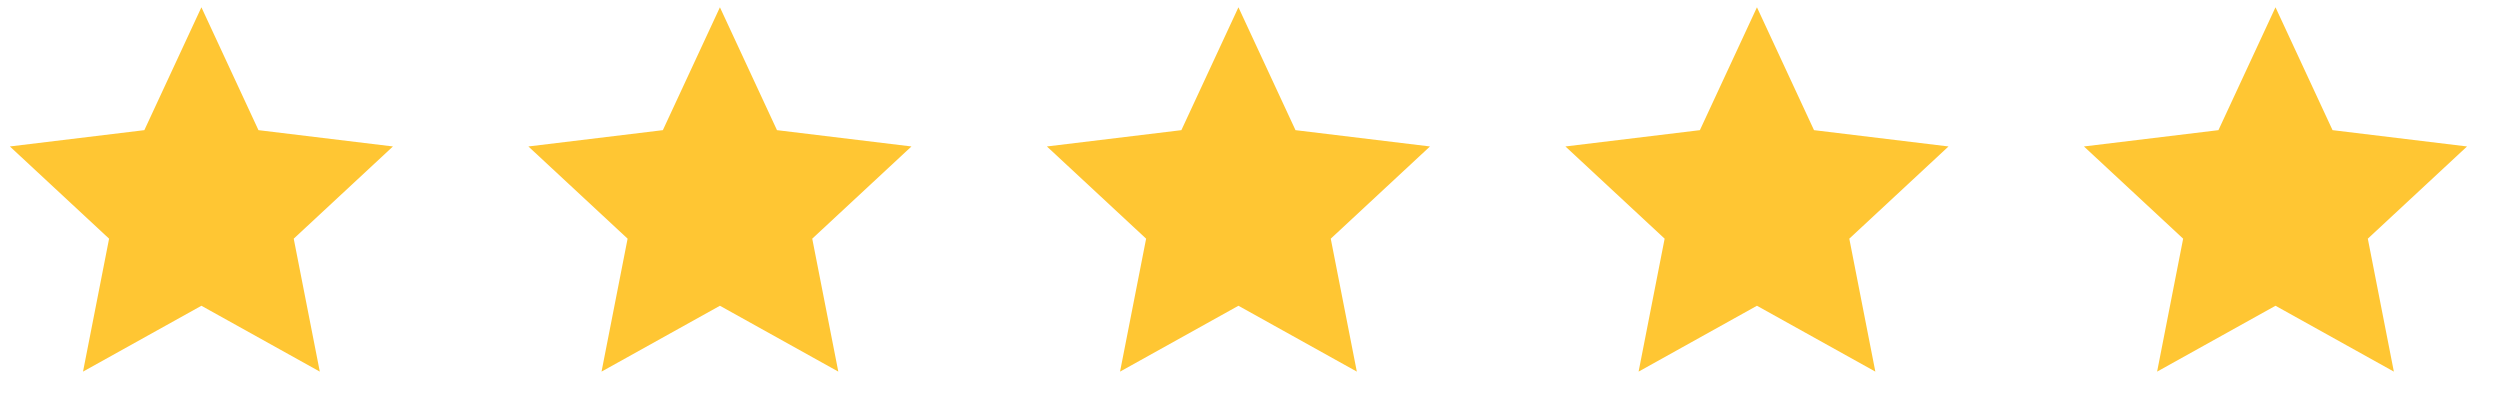 <svg width="96" height="16" viewBox="0 0 96 16" fill="none" xmlns="http://www.w3.org/2000/svg">
<path d="M7.734 0.28L9.925 4.998L15.089 5.624L11.279 9.165L12.28 14.27L7.734 11.741L3.188 14.27L4.189 9.165L0.379 5.624L5.543 4.998L7.734 0.28Z" fill="#FFC633"/>
<path d="M27.645 0.28L29.836 4.998L35 5.624L31.19 9.165L32.191 14.27L27.645 11.741L23.099 14.27L24.1 9.165L20.29 5.624L25.454 4.998L27.645 0.28Z" fill="#FFC633"/>
<path d="M47.556 0.28L49.747 4.998L54.911 5.624L51.101 9.165L52.102 14.27L47.556 11.741L43.01 14.27L44.011 9.165L40.201 5.624L45.365 4.998L47.556 0.28Z" fill="#FFC633"/>
<path d="M67.467 0.28L69.658 4.998L74.823 5.624L71.013 9.165L72.013 14.27L67.467 11.741L62.922 14.27L63.922 9.165L60.112 5.624L65.276 4.998L67.467 0.28Z" fill="#FFC633"/>
<path d="M87.379 0.28L89.57 4.998L94.734 5.624L90.924 9.165L91.924 14.27L87.379 11.741L82.833 14.27L83.833 9.165L80.023 5.624L85.188 4.998L87.379 0.28Z" fill="#FFC633"/>
</svg>

